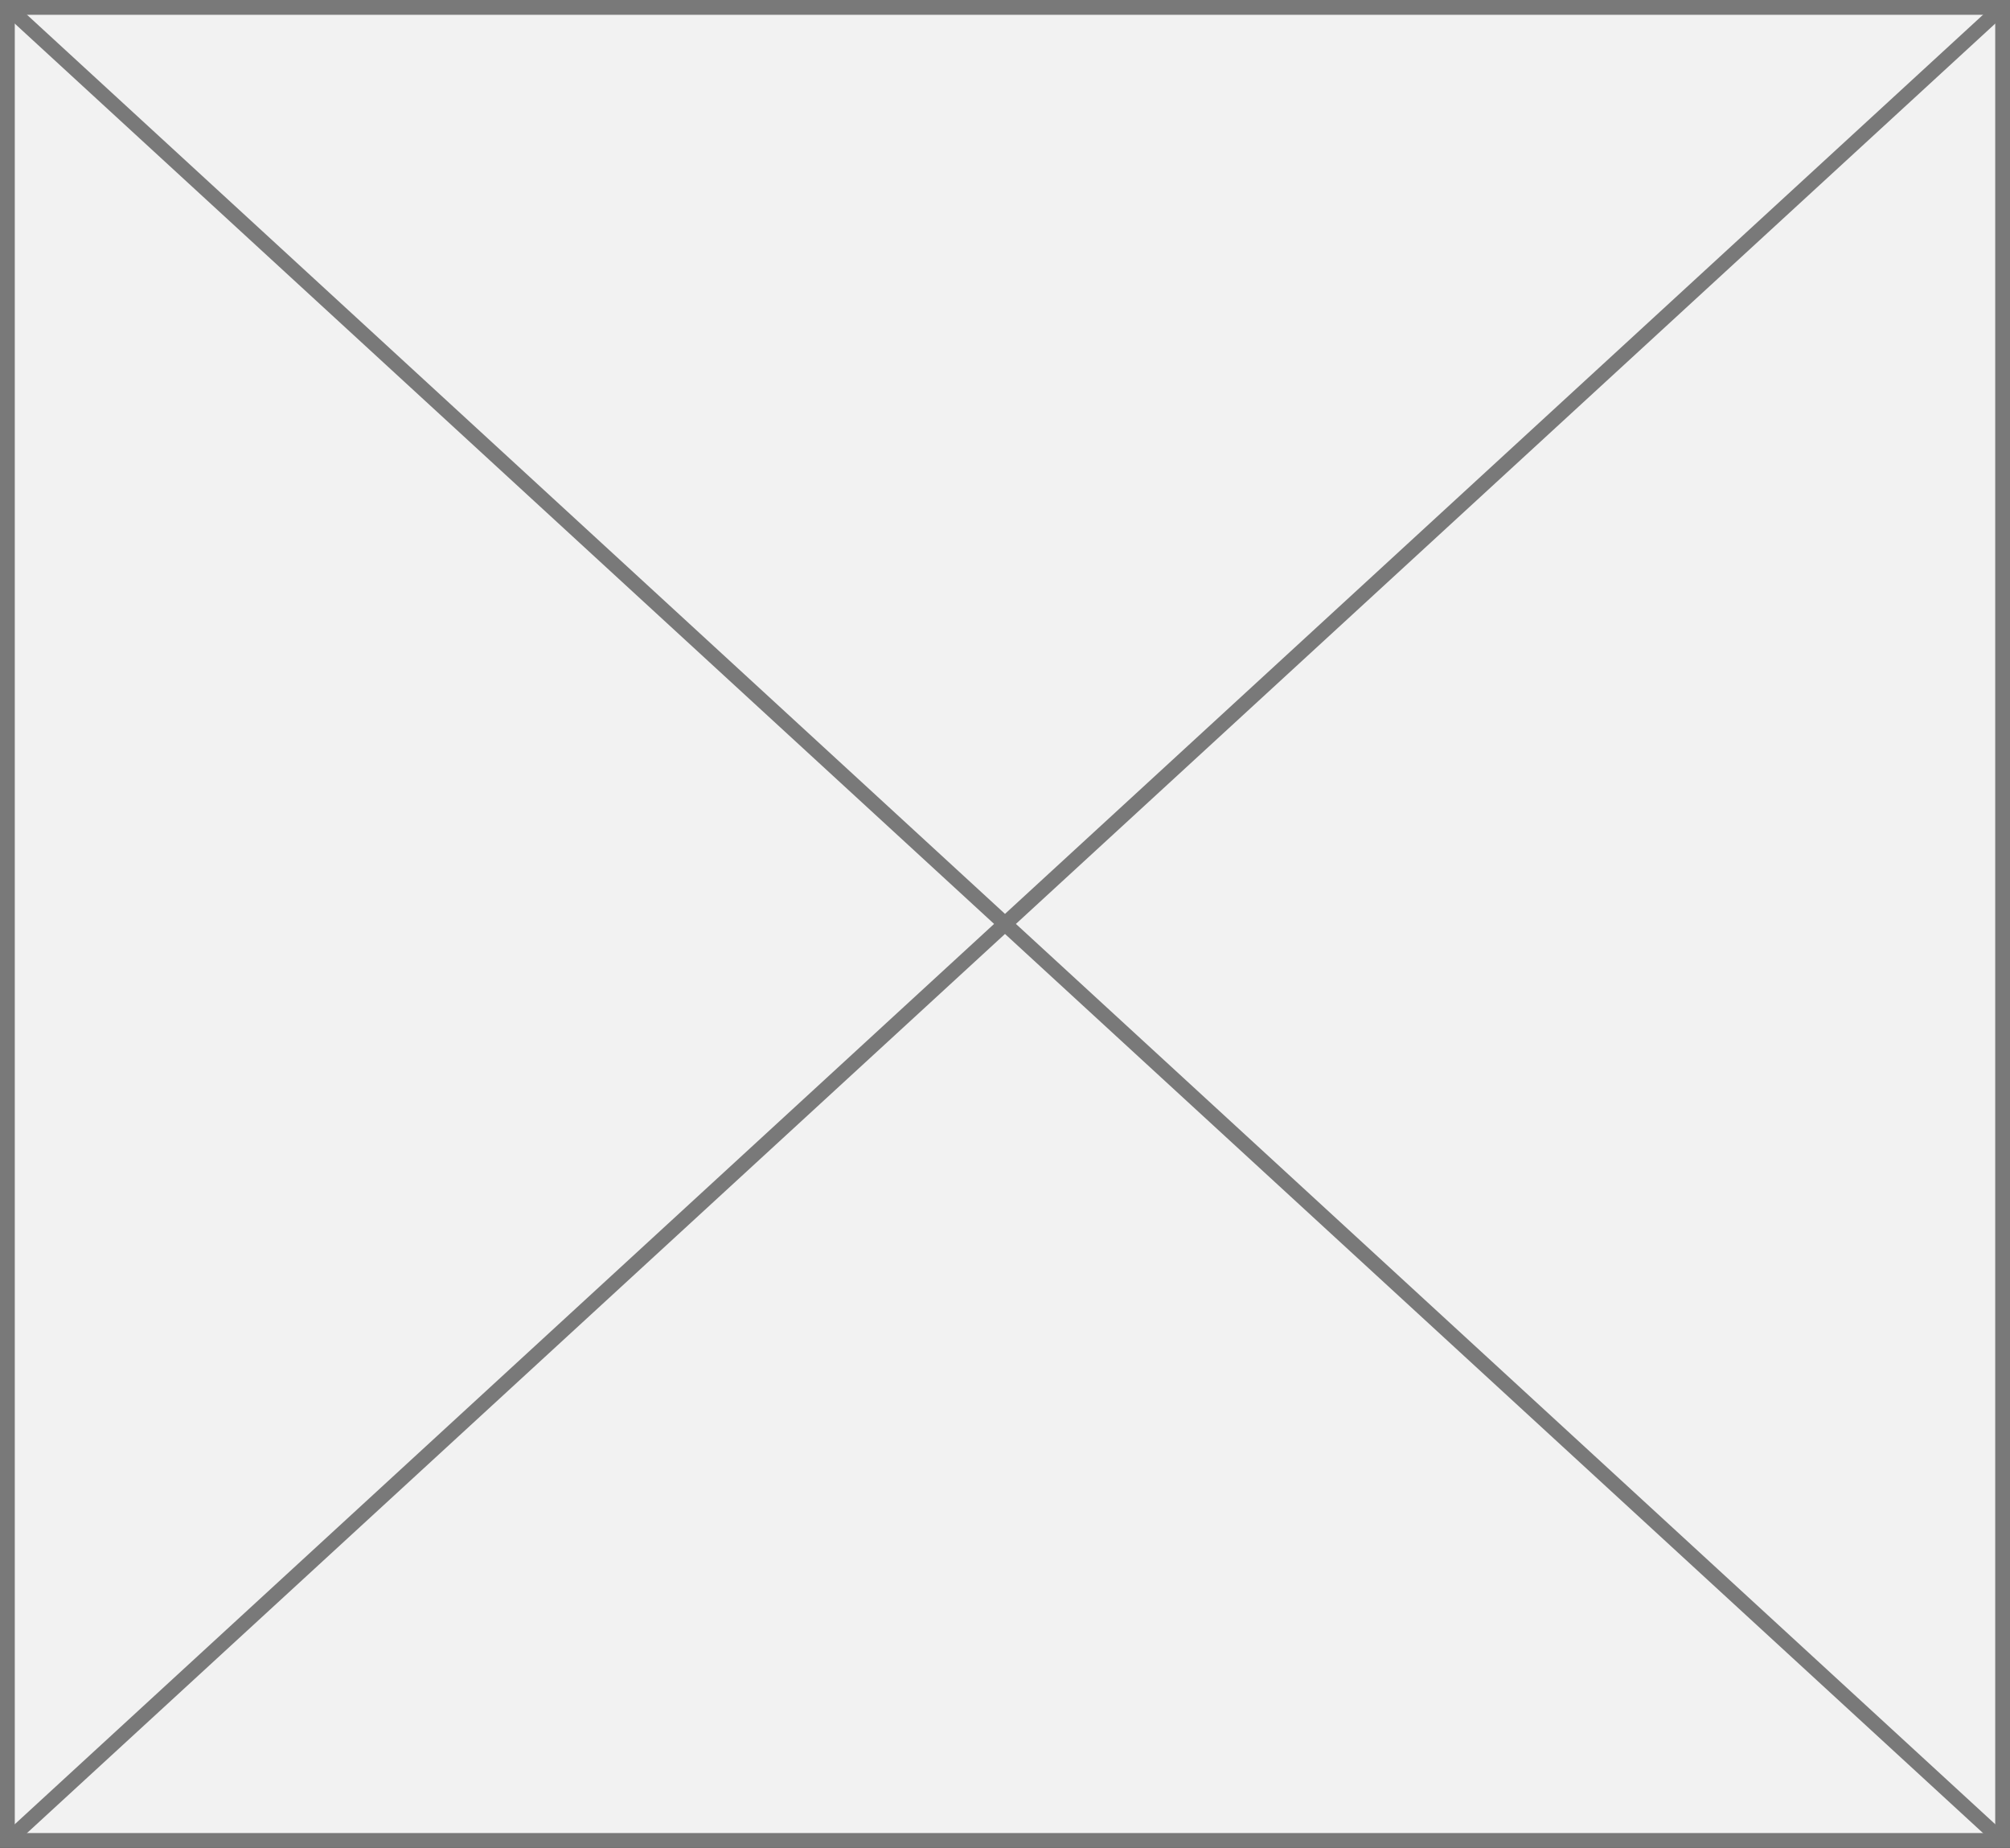 ﻿<?xml version="1.0" encoding="utf-8"?>
<svg version="1.1" xmlns:xlink="http://www.w3.org/1999/xlink" width="136px" height="125px" xmlns="http://www.w3.org/2000/svg">
  <rect width="100%" height="100%" fill="#333333" stroke="none"/>
  <g transform="matrix(1 0 0 1 -212 -440 )">
    <path d="M 212.5 440.5  L 347.5 440.5  L 347.5 564.5  L 212.5 564.5  L 212.5 440.5  Z " fill-rule="nonzero" fill="#f2f2f2" stroke="none" />
    <path d="M 212.5 440.5  L 347.5 440.5  L 347.5 564.5  L 212.5 564.5  L 212.5 440.5  Z " stroke-width="1" stroke="#797979" fill="none" />
    <path d="M 212.401 440.368  L 347.599 564.632  M 347.599 440.368  L 212.401 564.632  " stroke-width="1" stroke="#797979" fill="none" />
  </g>
</svg>